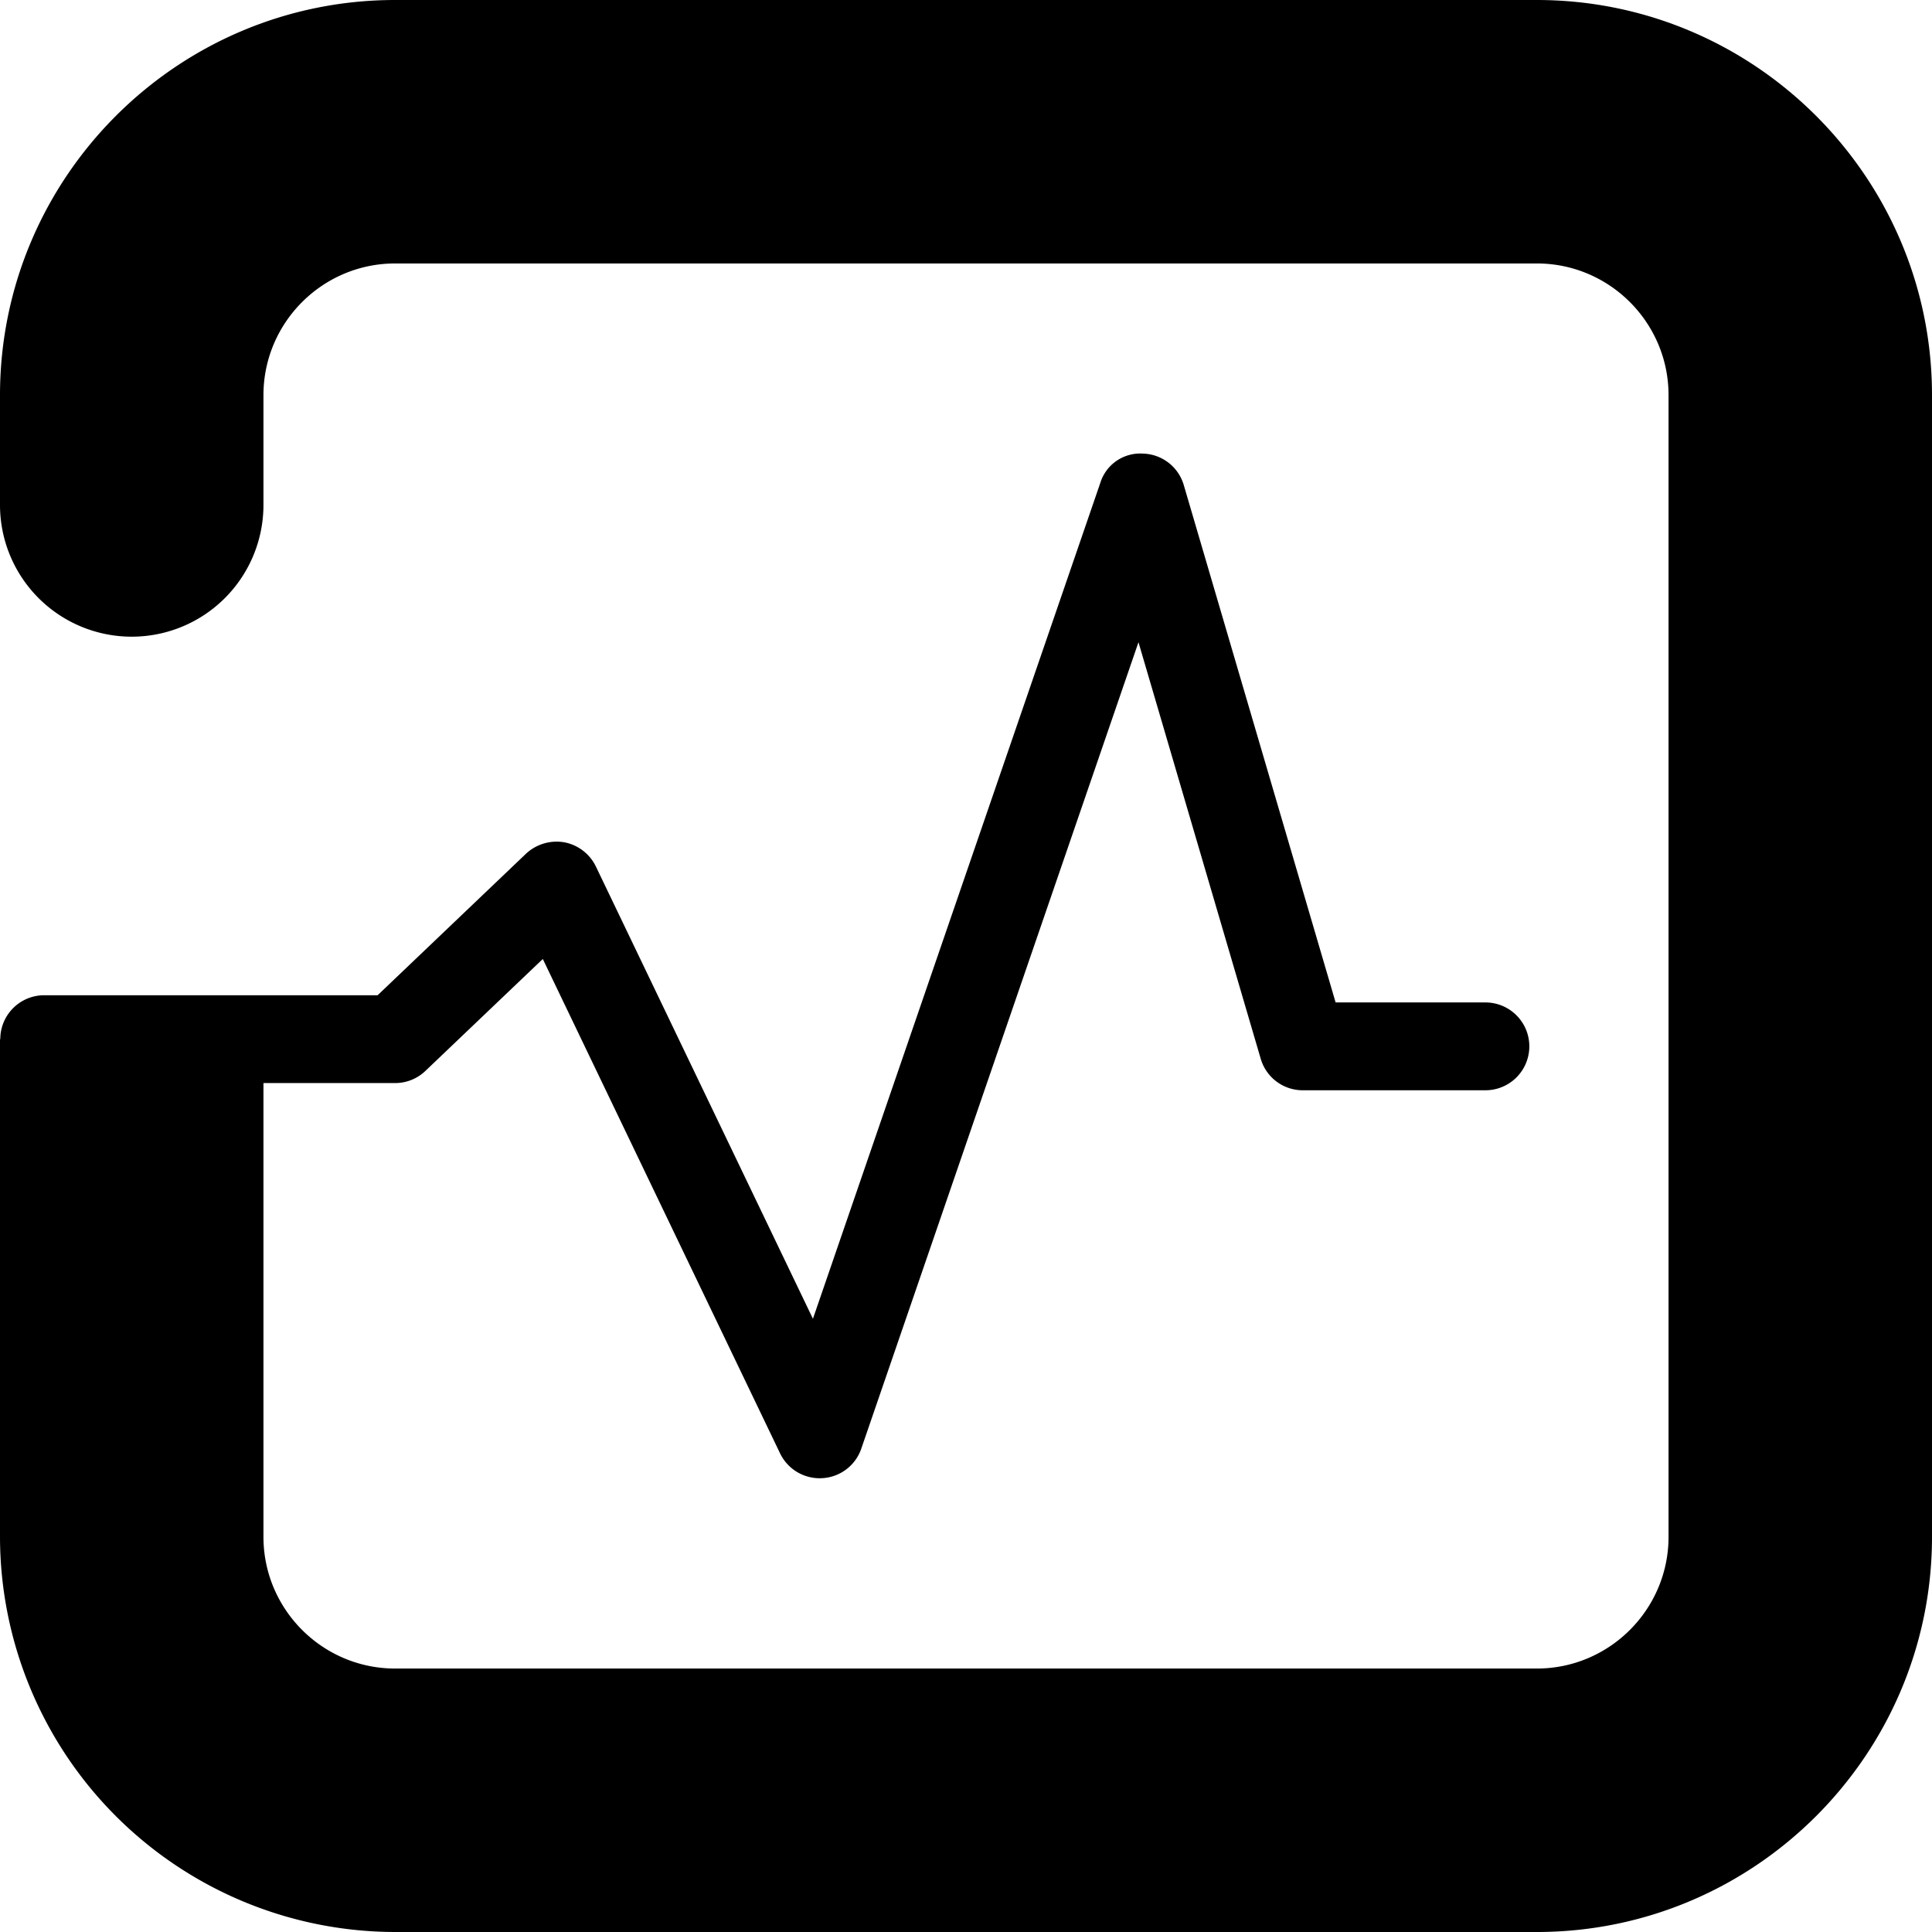 <?xml version="1.0" standalone="no"?><!DOCTYPE svg PUBLIC "-//W3C//DTD SVG 1.1//EN" "http://www.w3.org/Graphics/SVG/1.1/DTD/svg11.dtd"><svg t="1595227488096" class="icon" viewBox="0 0 1024 1024" version="1.1" xmlns="http://www.w3.org/2000/svg" p-id="2295" xmlns:xlink="http://www.w3.org/1999/xlink" width="200" height="200"><defs><style type="text/css"></style></defs><path d="M139.636 550.772v263.773c0 38.493 31.325 69.818 69.818 69.818h605.091c38.493 0 69.818-31.325 69.818-69.818v-605.091c0-38.493-31.325-69.818-69.818-69.818h-605.091c-38.493 0-69.818 31.325-69.818 69.818v58.182a69.818 69.818 0 0 1-139.636 0v-58.182c0-115.479 93.975-209.455 209.455-209.455h605.091c115.479 0 209.455 93.975 209.455 209.455v605.091c0 115.479-93.975 209.455-209.455 209.455h-605.091a209.687 209.687 0 0 1-209.455-209.455V550.772" p-id="2296"></path><path d="M434.455 783.5a23.273 23.273 0 0 1-20.992-13.172l-125.766-262.051-62.185 59.299a23.18 23.18 0 0 1-16.058 6.47h-186.182a23.273 23.273 0 0 1 0-46.545h176.873l78.615-74.985a23.831 23.831 0 0 1 20.247-6.097 23.459 23.459 0 0 1 16.803 12.8l115.06 239.756 152.25-442.833a22.156 22.156 0 0 1 22.528-15.732c10.147 0.233 18.944 6.982 21.783 16.71l80.477 274.199h79.546a23.273 23.273 0 0 1 0 46.545h-96.954a23.18 23.18 0 0 1-22.295-16.71l-64.791-220.765-146.897 427.38a23.226 23.226 0 0 1-20.62 15.686l-1.443 0.047z" p-id="2297"></path></svg>